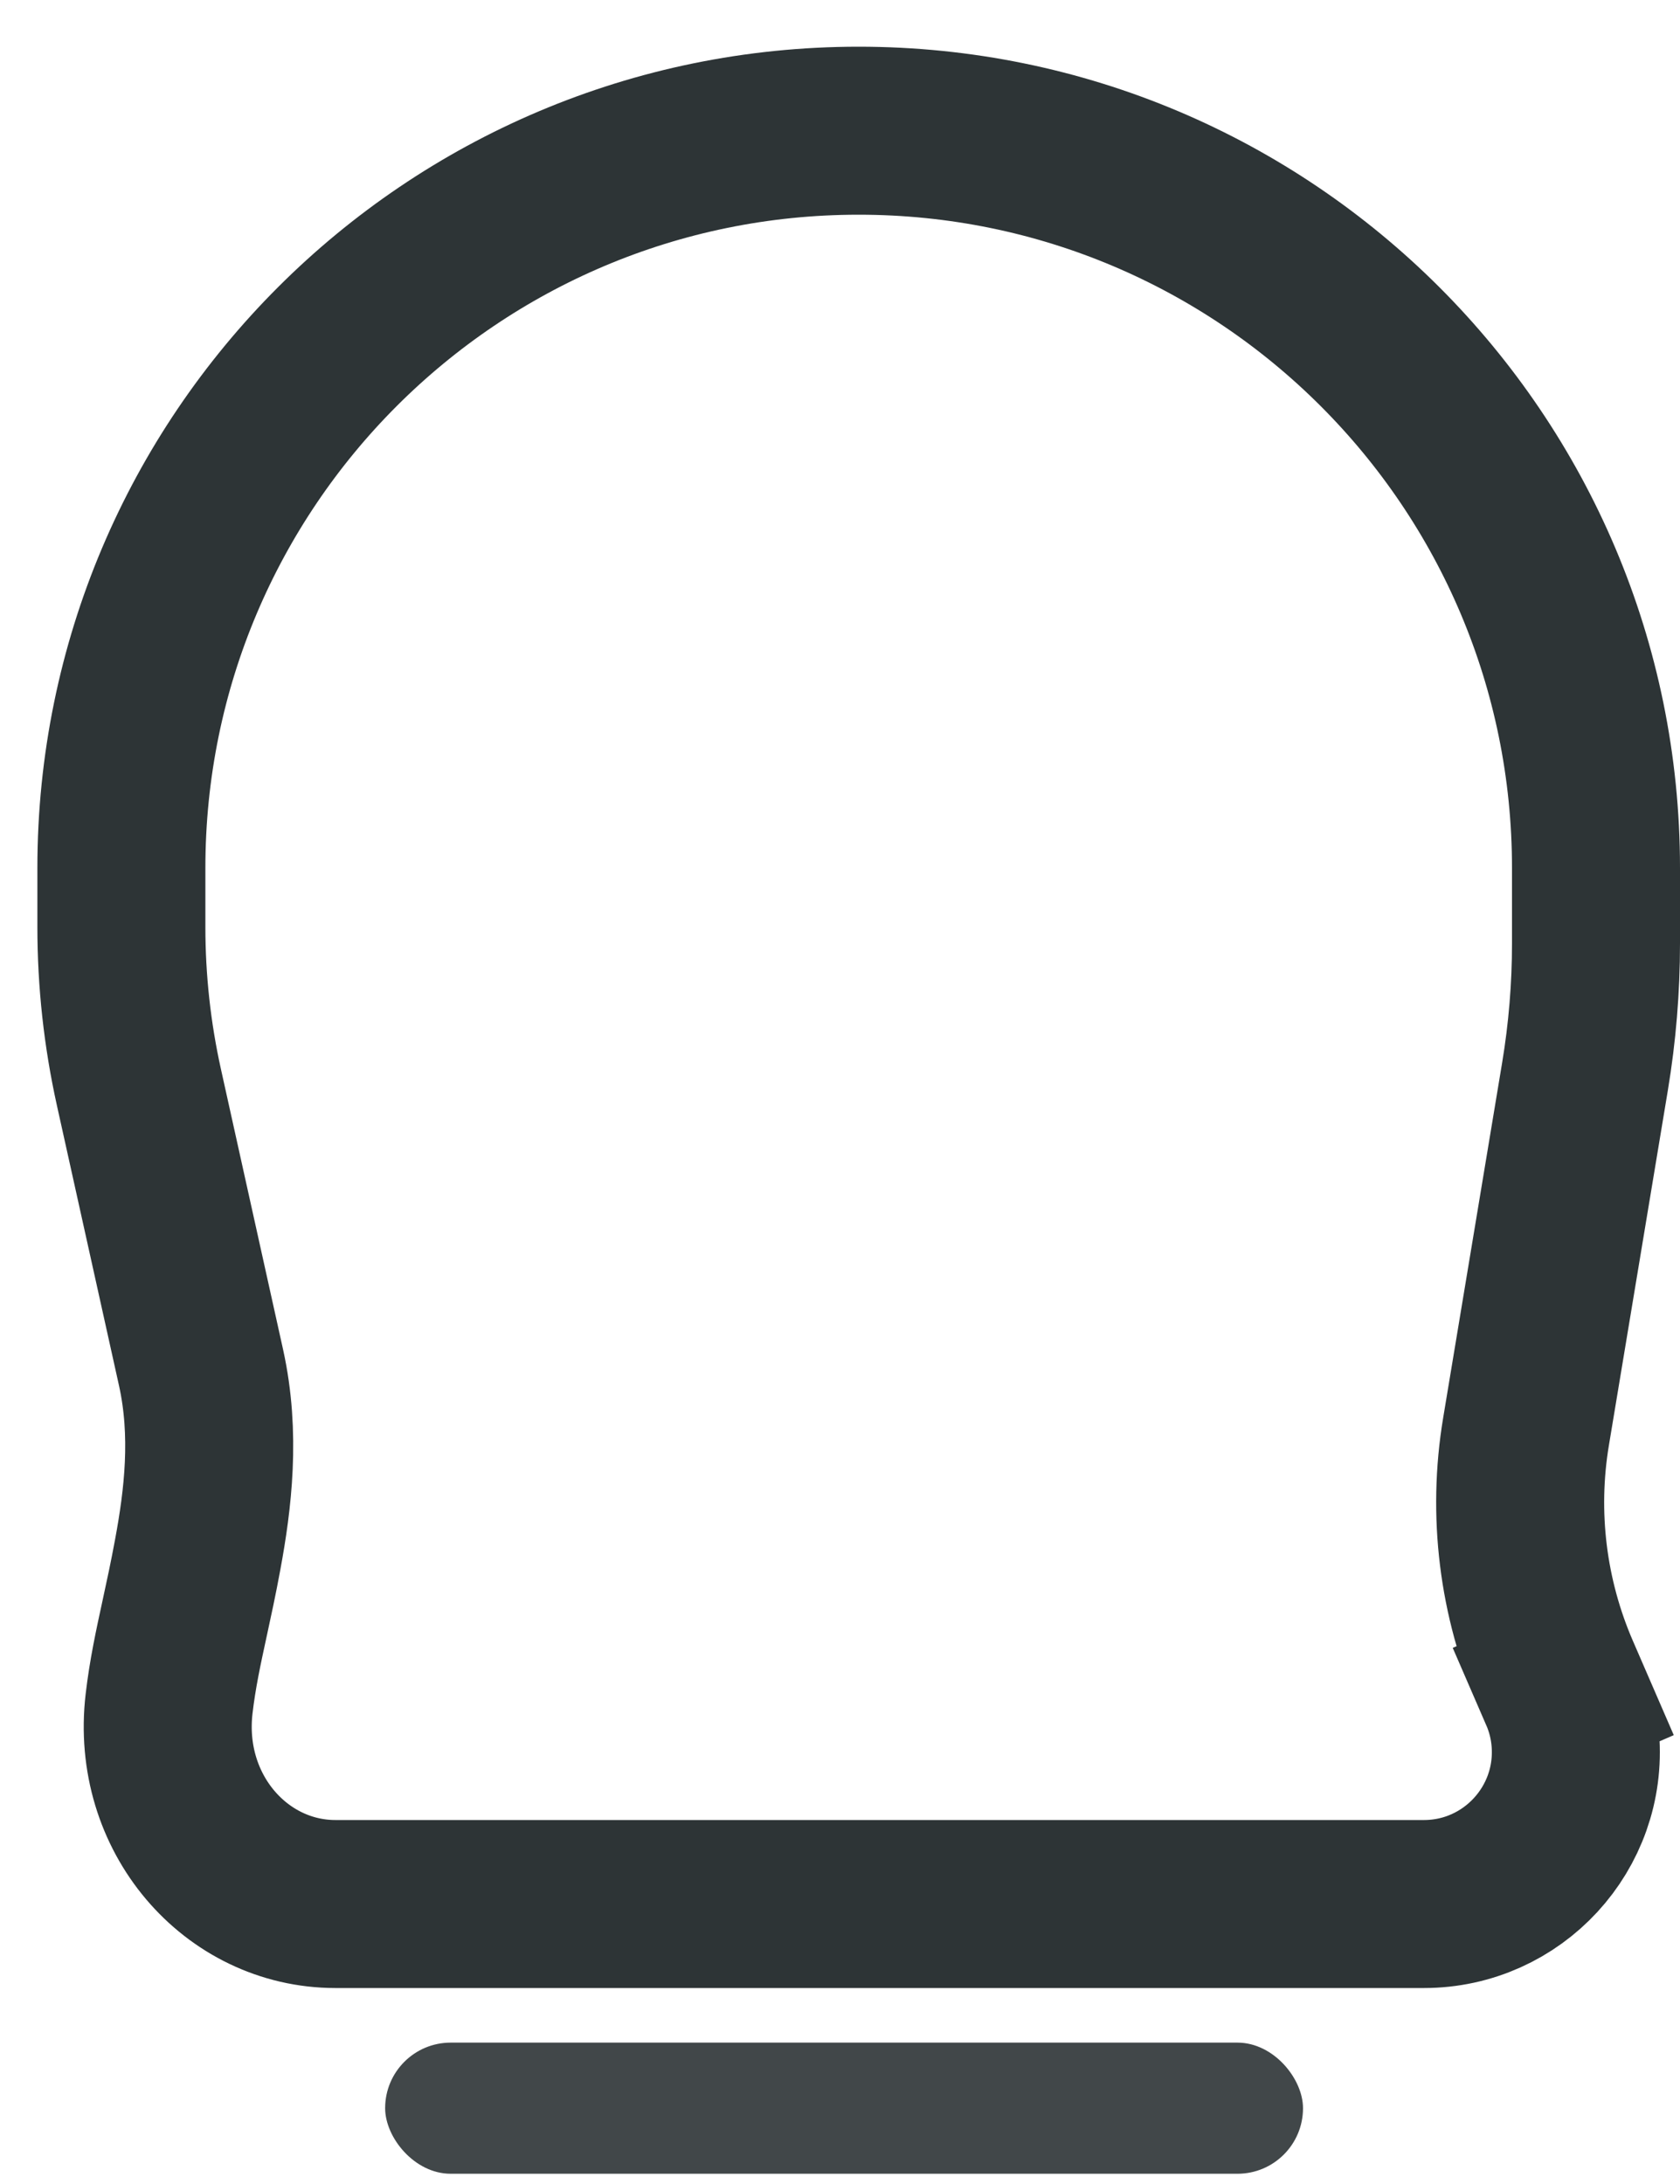 <svg width="20" height="26" viewBox="0 0 20 26" fill="none" xmlns="http://www.w3.org/2000/svg">
    <path d="M1.445 10.333C1.445 5.486 5.375 1.556 10.222 1.556C15.07 1.556 19 5.486 19 10.333V11.23C19 11.762 18.956 12.292 18.869 12.816L18.167 17.043C18.004 18.021 18.128 19.026 18.523 19.935L18.61 20.137L19.528 19.739L18.61 20.137C18.689 20.319 18.738 20.512 18.754 20.71C18.84 21.764 18.008 22.667 16.951 22.667H3.994C2.808 22.667 1.86 21.584 2.013 20.282C2.054 19.929 2.122 19.616 2.2 19.257C2.249 19.031 2.302 18.788 2.354 18.505C2.475 17.853 2.57 17.078 2.393 16.279L1.654 12.945C1.515 12.318 1.445 11.678 1.445 11.036V10.333Z" stroke="#2D3436" stroke-width="2" />
    <rect x="4.585" y="24.317" width="10.927" height="1.561" rx="0.78" fill="#2D3436" fill-opacity="0.9" />
</svg>
